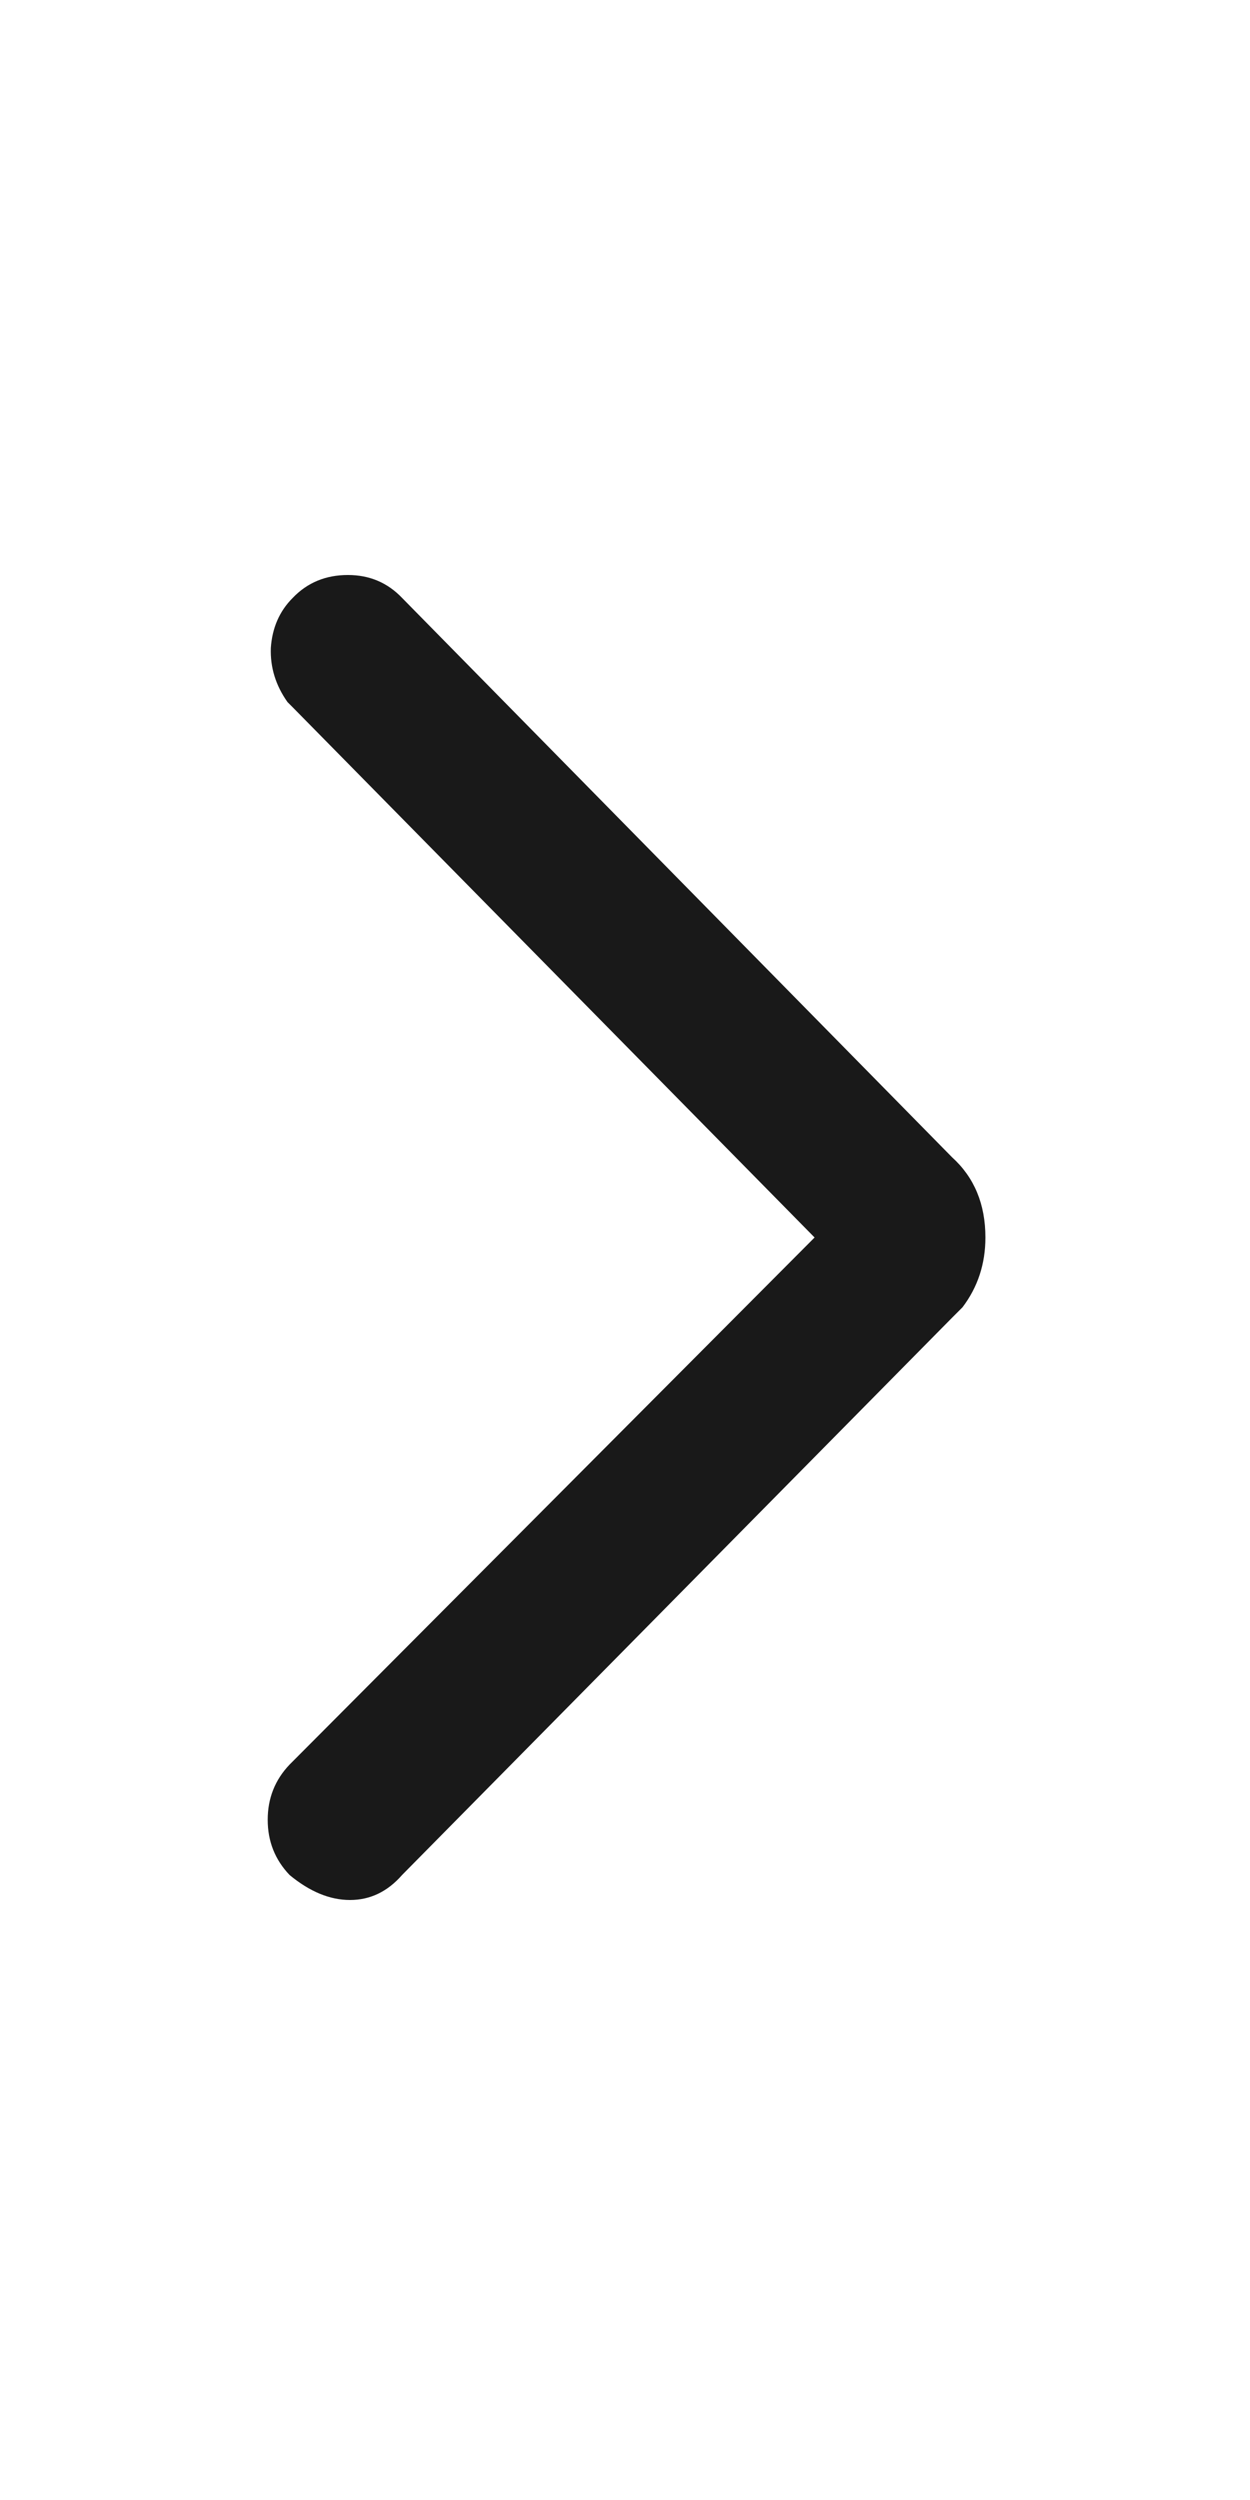 <svg xmlns="http://www.w3.org/2000/svg" width="12" height="24"><rect width="12" height="24" opacity="0"></rect><g><path d="M2.78 18Q3.07 18.24 3.36 18.24Q3.65 18.24 3.86 18L9.14 12.65L9.24 12.55Q9.46 12.26 9.46 11.88Q9.46 11.4 9.14 11.11L3.86 5.74Q3.65 5.52 3.34 5.52Q3.02 5.52 2.81 5.74Q2.62 5.93 2.6 6.22Q2.59 6.5 2.76 6.74L2.81 6.79L7.82 11.88L2.78 16.94Q2.57 17.16 2.57 17.47Q2.57 17.78 2.78 18Z" fill="rgba(0,0,0,0.902)"></path></g></svg>